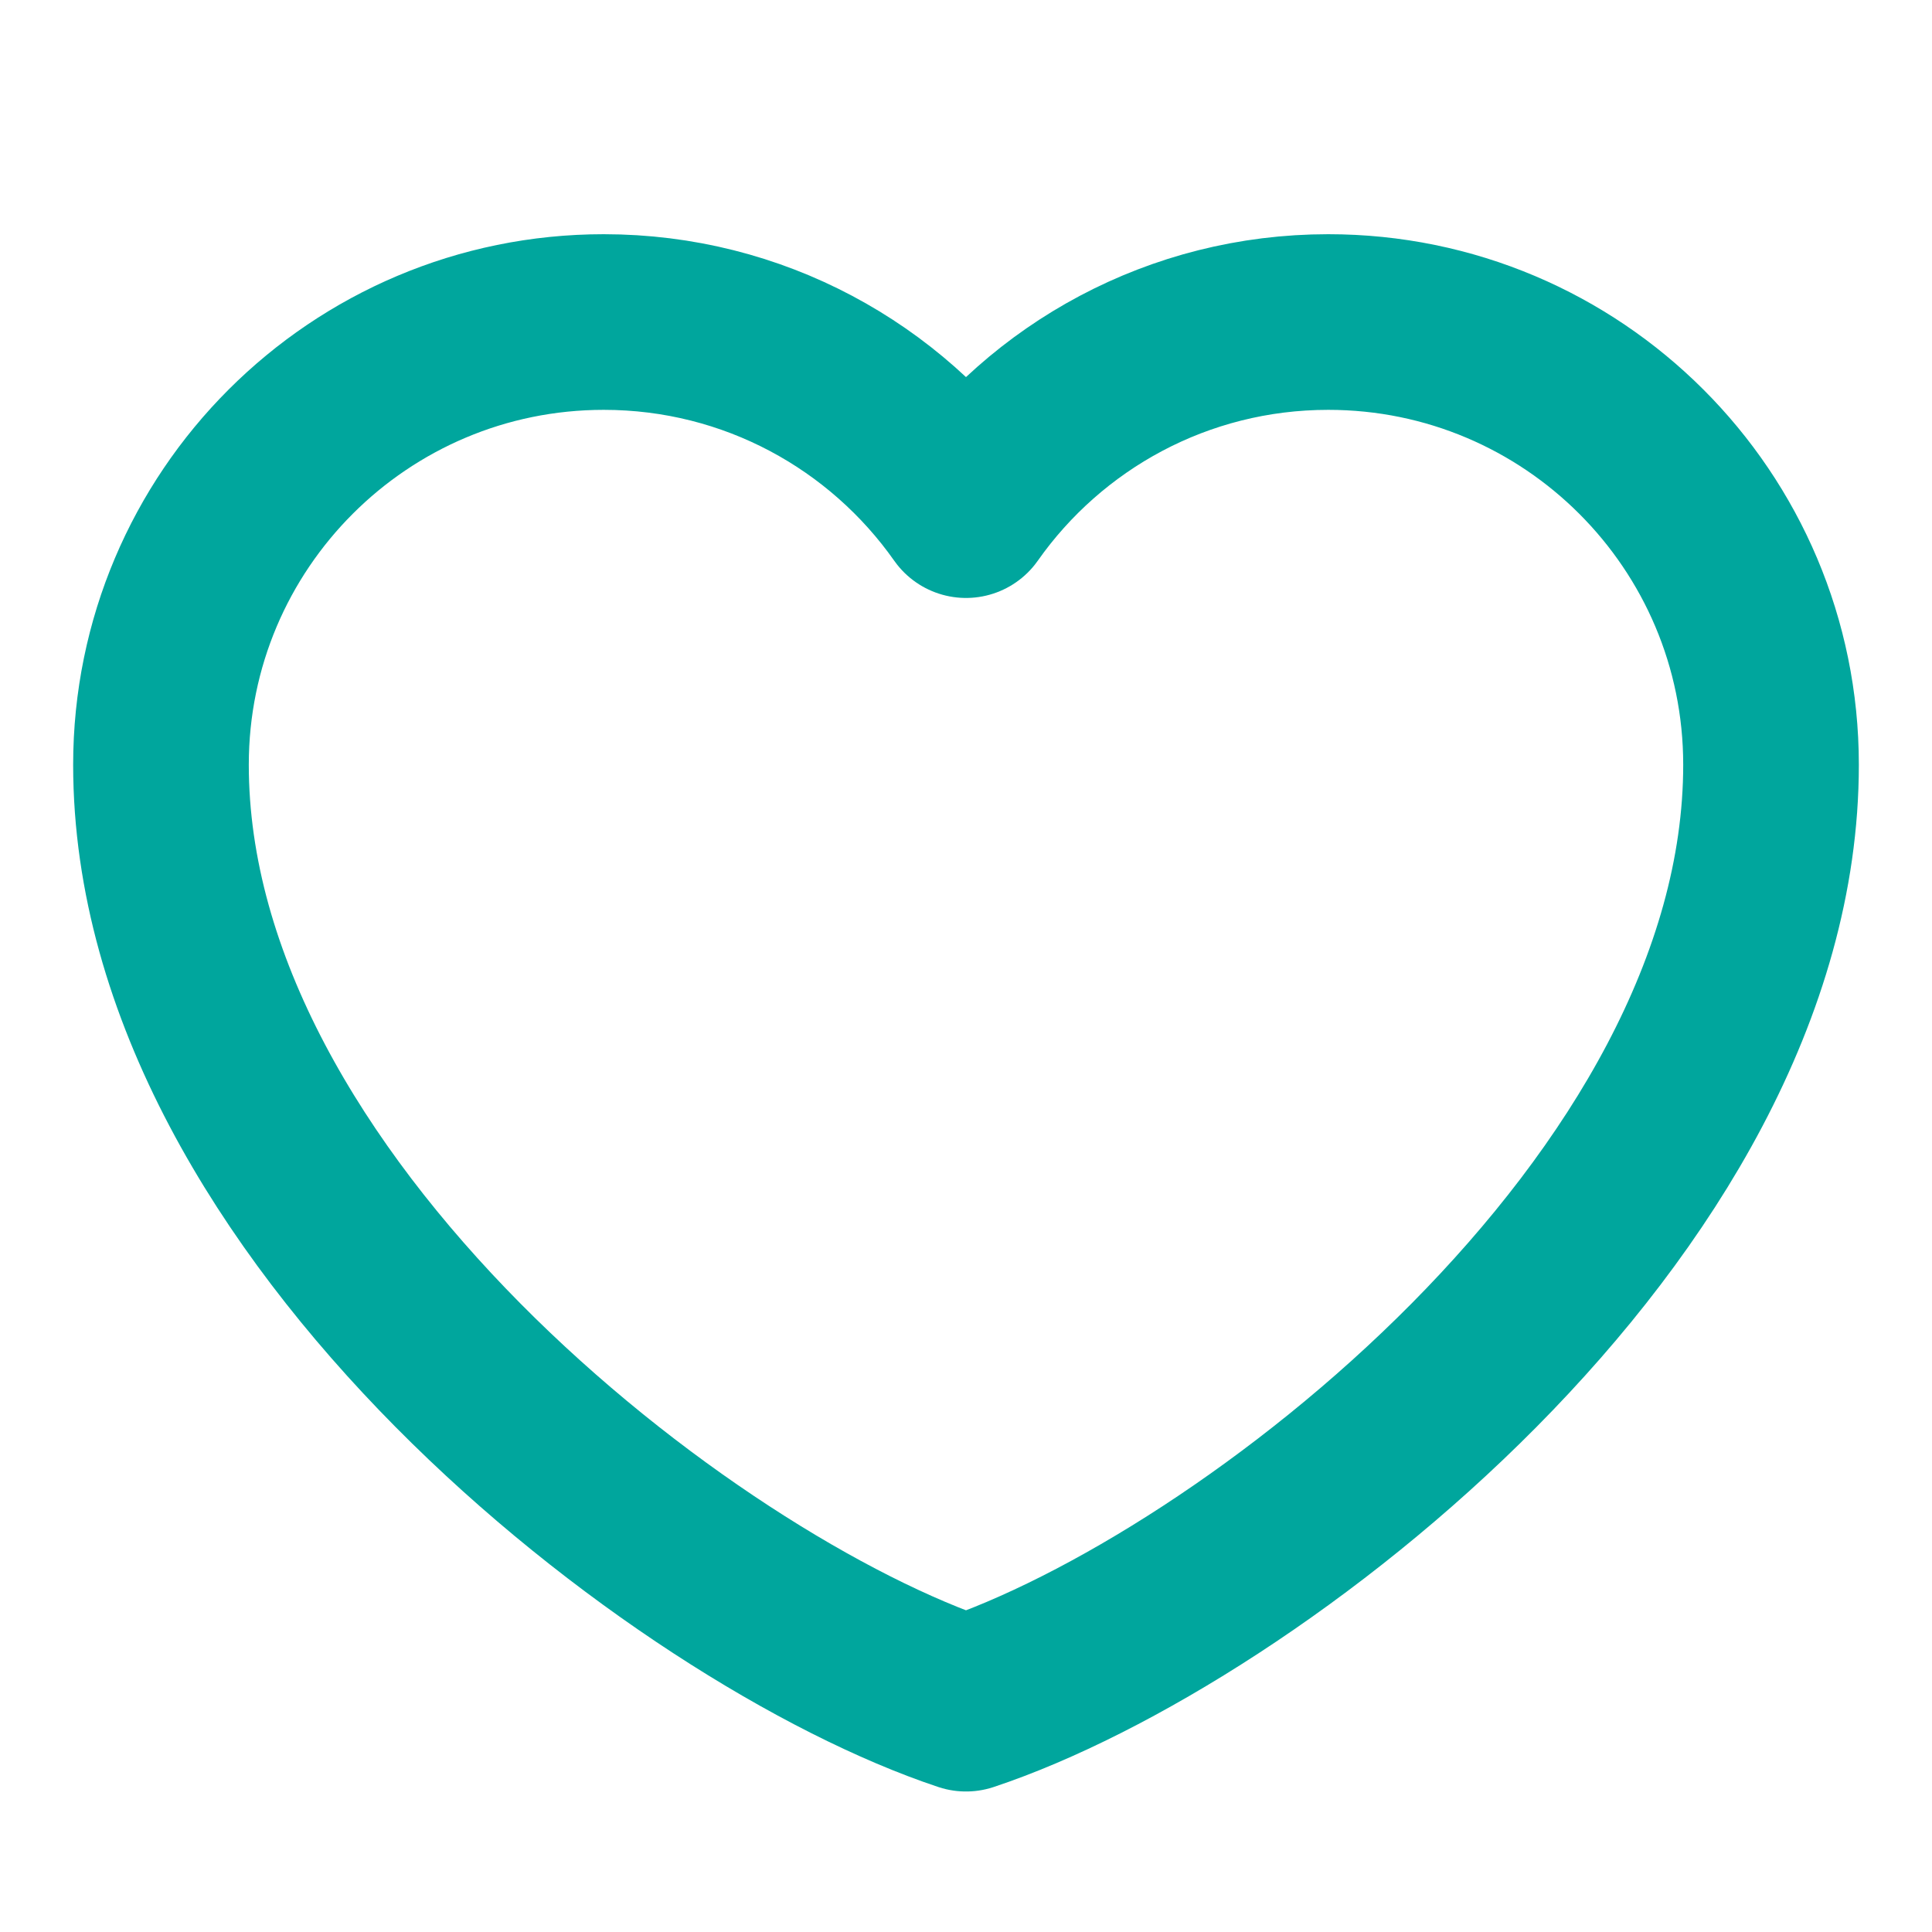 <svg width="22" height="22" viewBox="0 0 22 22" fill="none" xmlns="http://www.w3.org/2000/svg">
<g id="Like (&#229;&#150;&#156;&#230;&#172;&#162;)">
<path id="Vector" d="M6.875 3.667C4.091 3.667 1.833 5.924 1.833 8.708C1.833 13.75 7.792 18.333 11 19.4C14.208 18.333 20.167 13.75 20.167 8.708C20.167 5.924 17.91 3.667 15.125 3.667C13.42 3.667 11.912 4.513 11 5.809C10.088 4.513 8.58 3.667 6.875 3.667Z" stroke="#00A69D" stroke-width="2" stroke-linecap="round" stroke-linejoin="round"/>
</g>
</svg>
